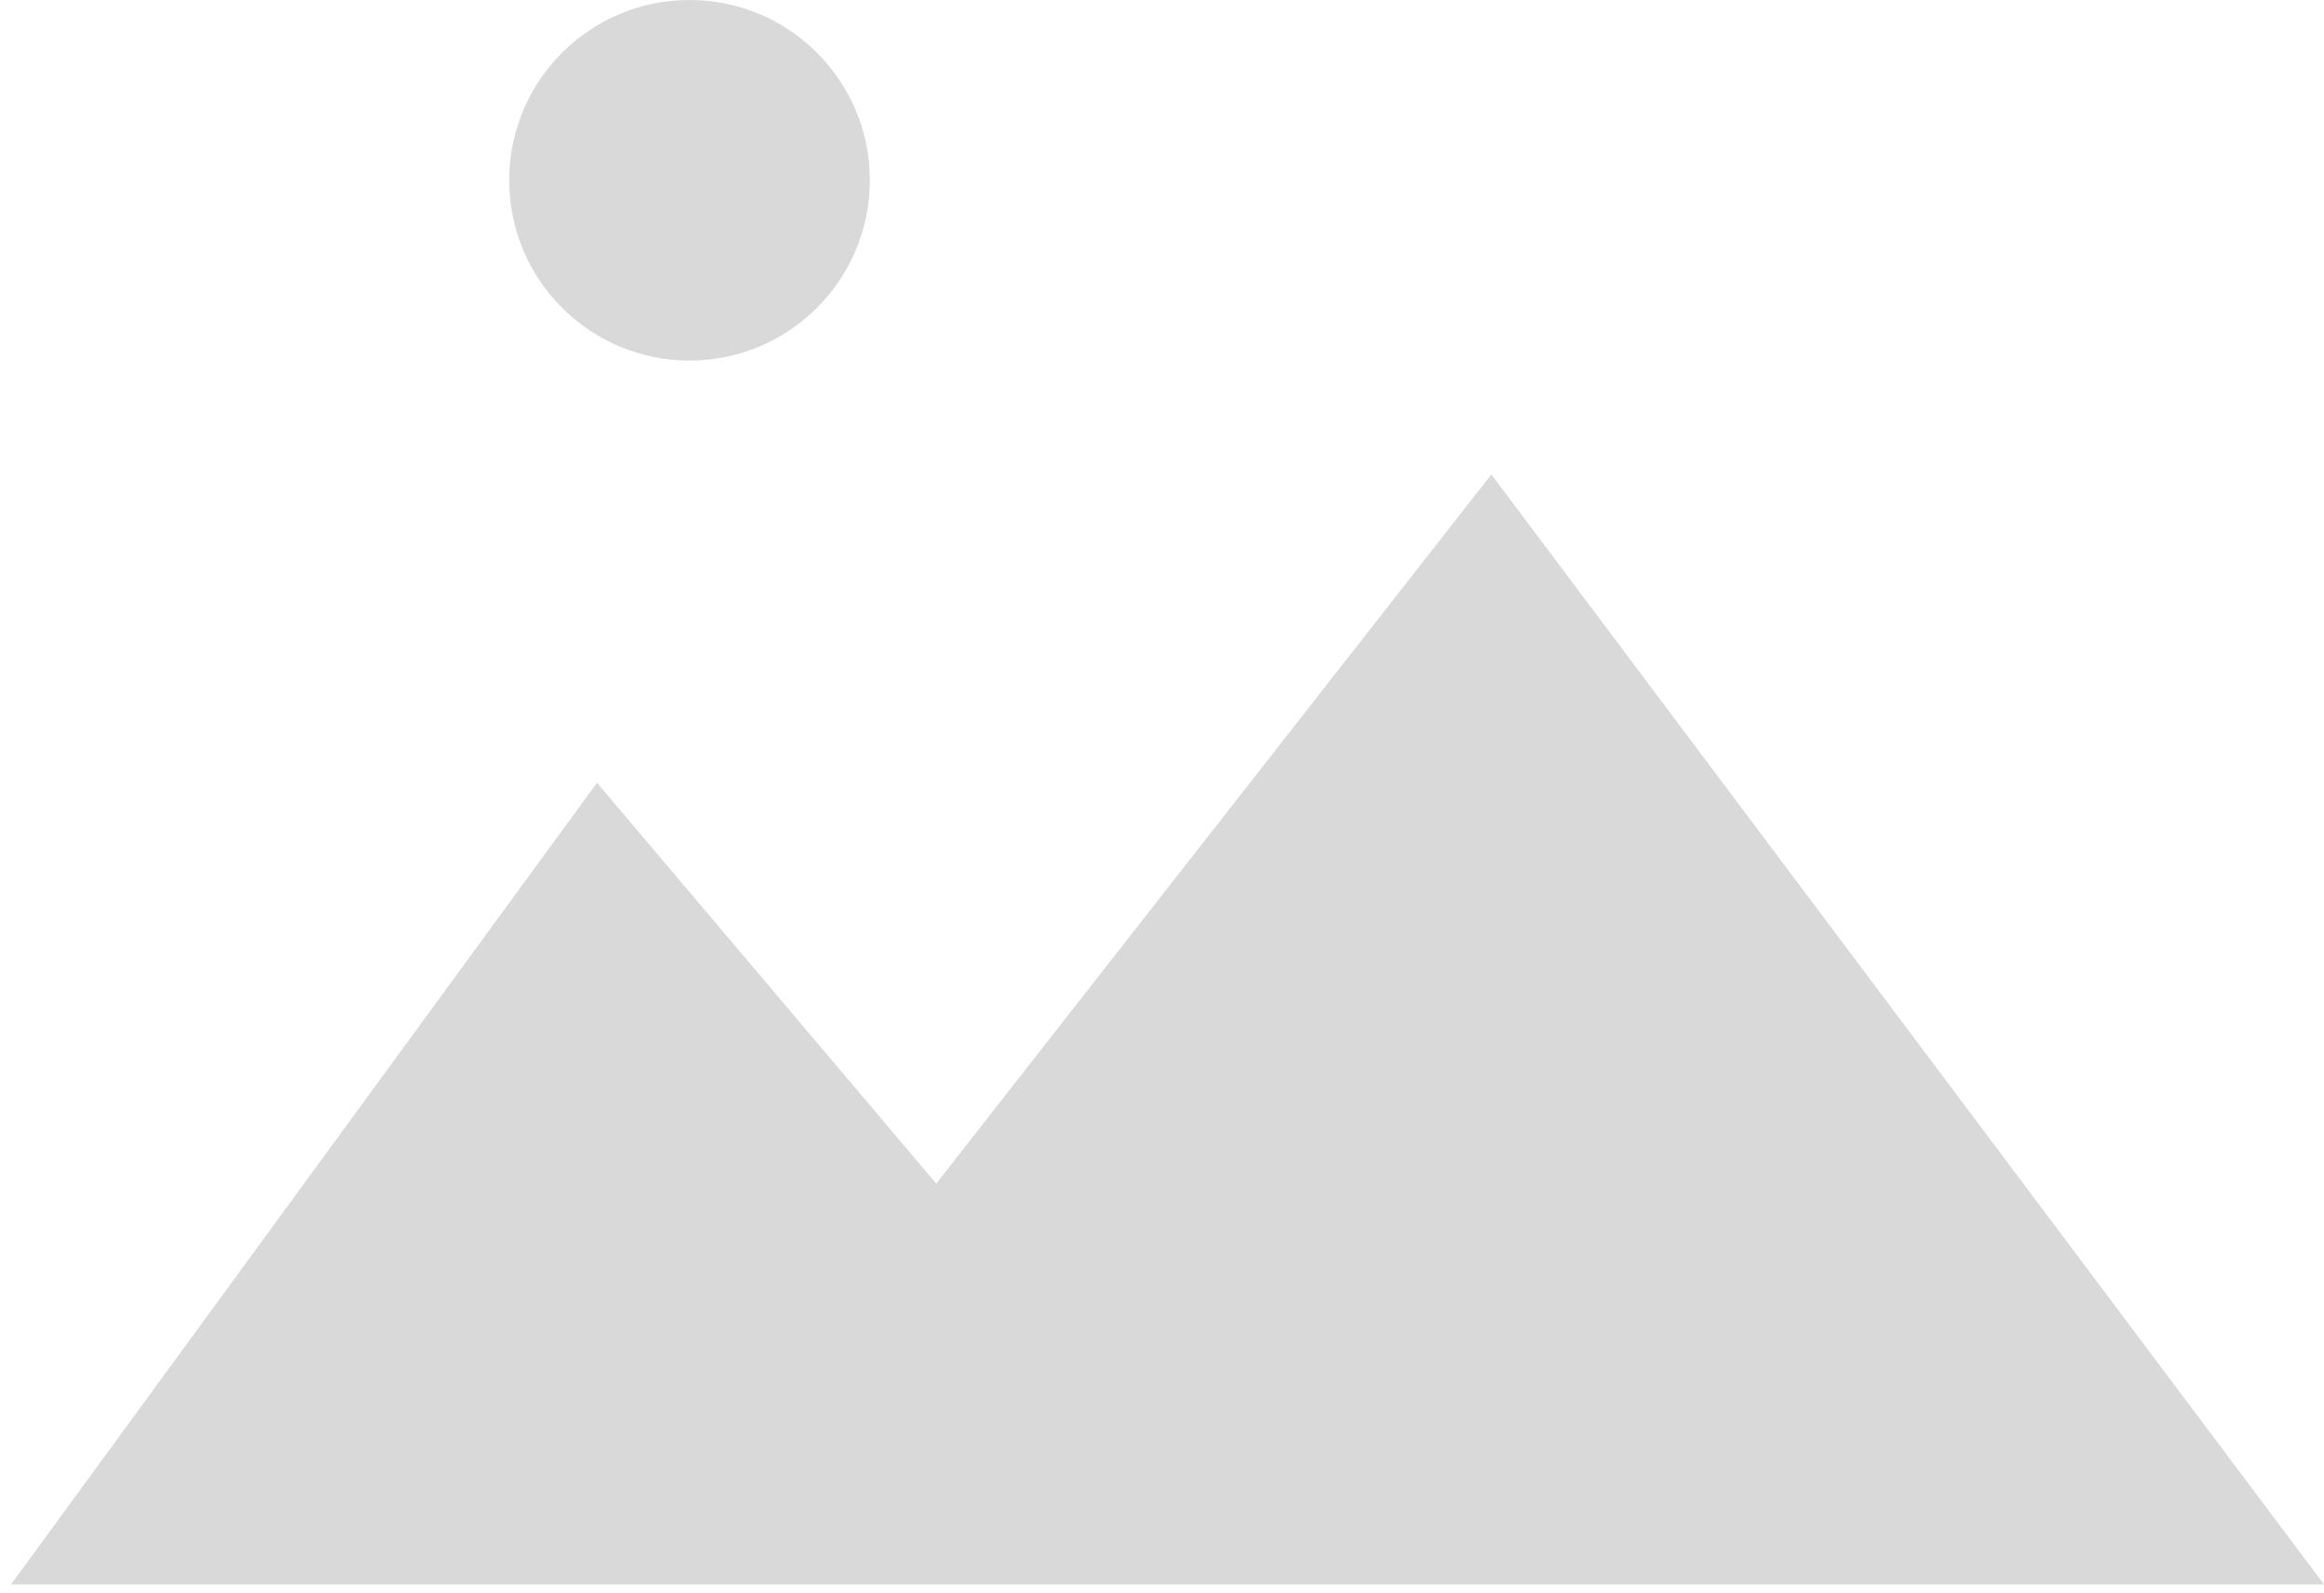 <svg width="105" height="72" viewBox="0 0 105 72" fill="none" xmlns="http://www.w3.org/2000/svg">
<path d="M26.973 35.373L0.5 71.6H105L67.38 21.44L42.3 53.487L26.973 35.373Z" fill="#D9D9D9"/>
<circle cx="31.153" cy="8.147" r="8.147" fill="#D9D9D9"/>
</svg>
